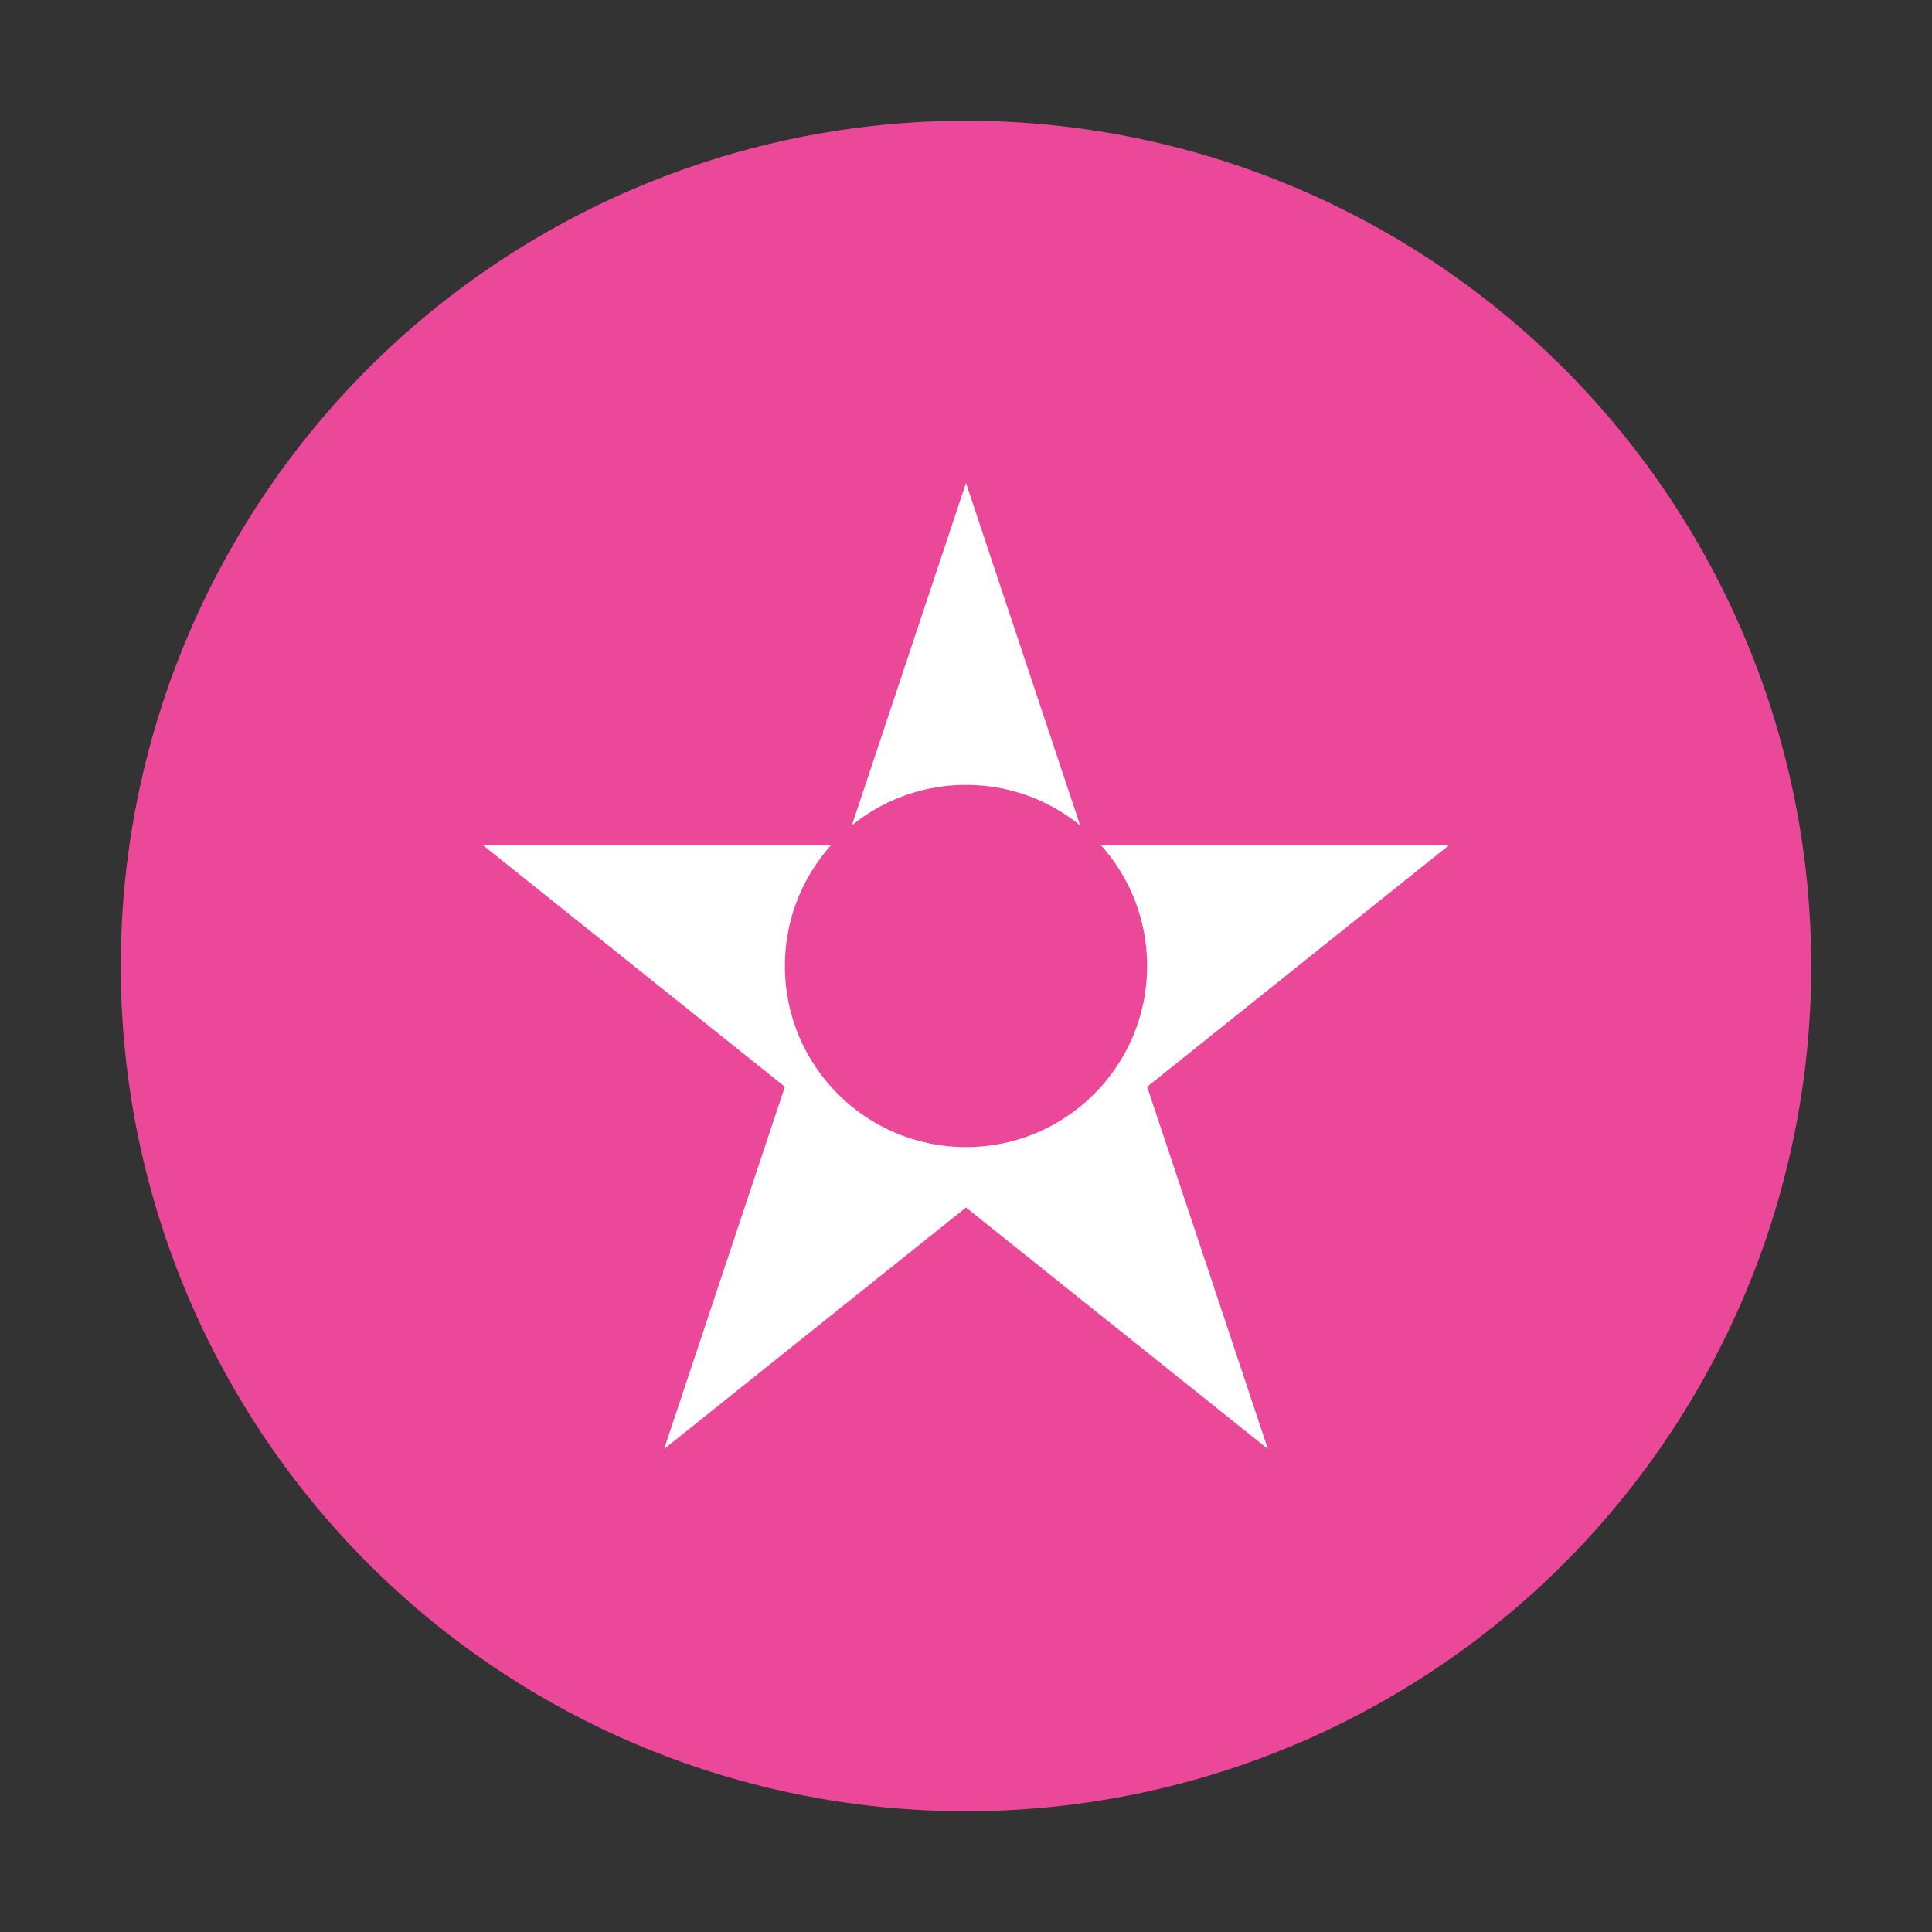 <svg width="64" height="64" viewBox="0 0 64 64" fill="none" xmlns="http://www.w3.org/2000/svg">
  <rect x="0" y="0" width="64" height="64" fill="#333333" stroke="none"/>
  <circle cx="32" cy="32" r="28" fill="#EC4899" />
  <path d="M32 16L36 28H48L38 36L42 48L32 40L22 48L26 36L16 28H28L32 16Z" fill="white" />
  <circle cx="32" cy="32" r="6" fill="#EC4899" />
</svg> 